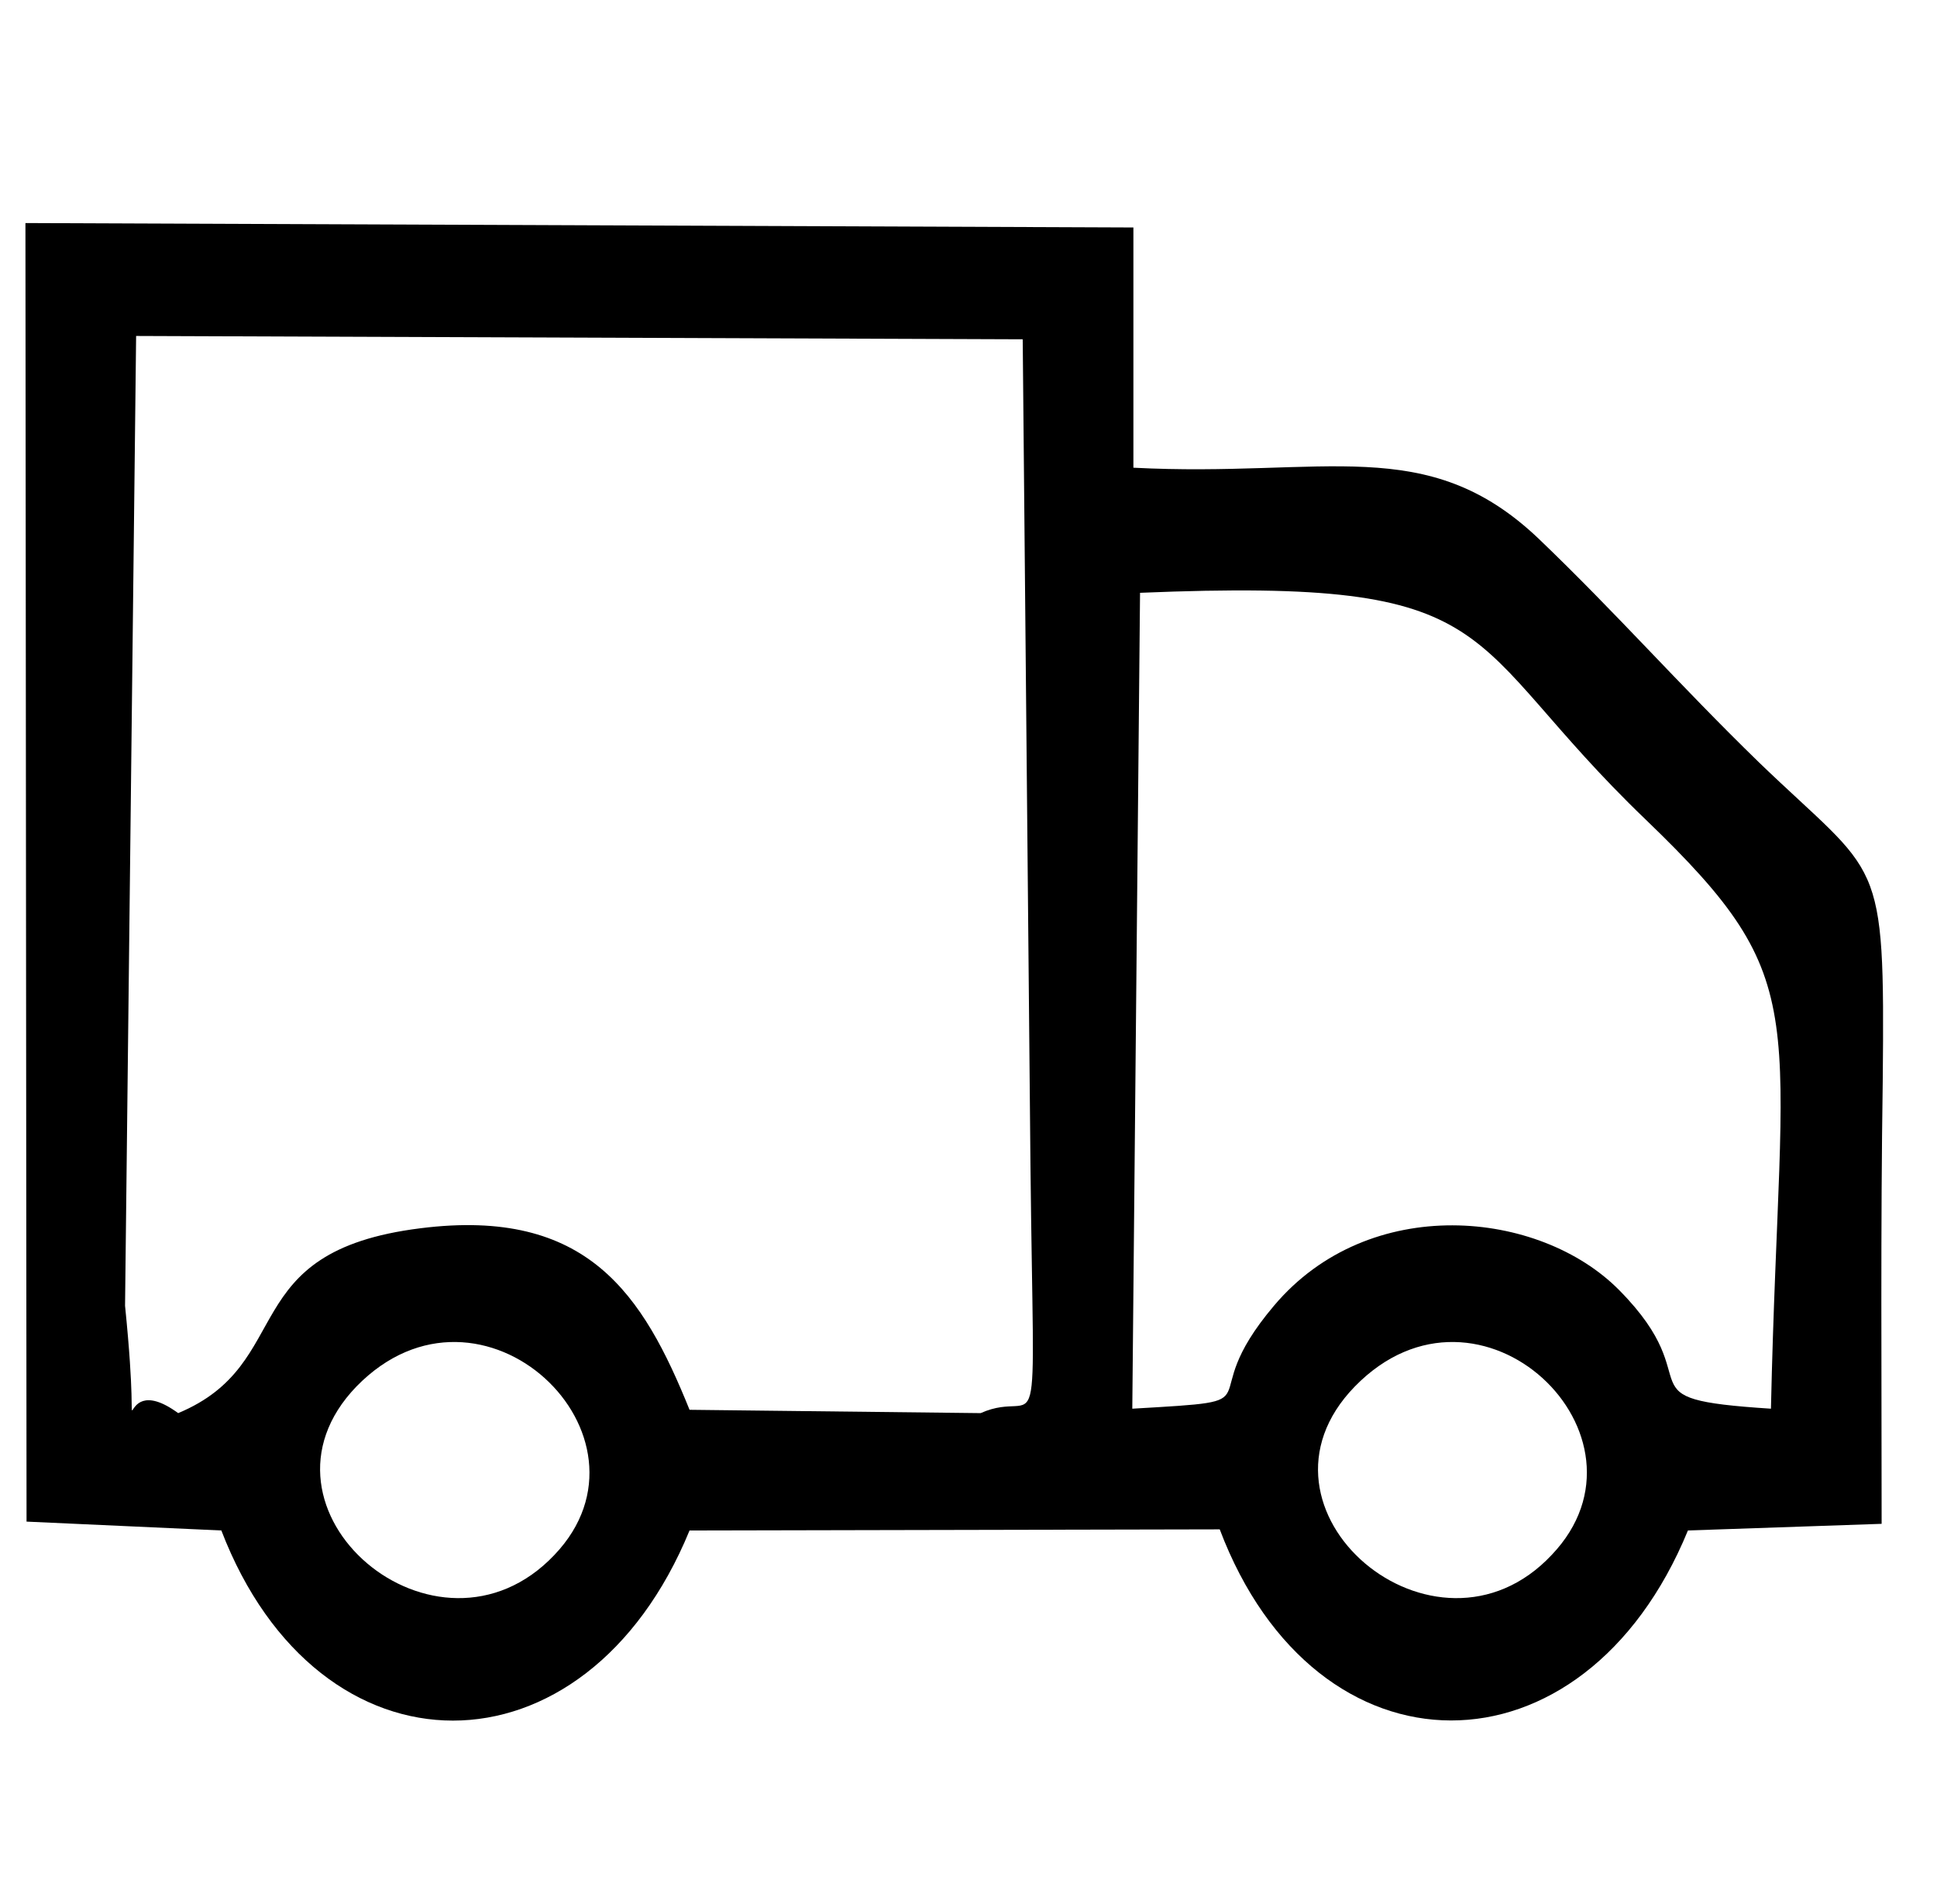 <svg width="1750" height="1720" xmlns="http://www.w3.org/2000/svg" clip-rule="evenodd">

 <g>
  <title>background</title>
  <rect fill="none" id="canvas_background" height="1722" width="1752" y="-1" x="-1"/>
 </g>
 <g>
  <title>Layer 1</title>
  <g id="Capa_x0020_1">
   <path id="svg_1" d="m1223.976,1252.487c113,-116 280,45 178,152c-105,112 -286,-41 -178,-152zm-902,0c113,-116 281,45 179,152c-106,112 -286,-41 -179,-152zm708,-717c337,-14 284,39 457,205c155,149 121,169 113,532c-140,-9 -52,-21 -137,-107c-72,-73 -226,-88 -312,14c-77,91 9,85 -128,93l7,-737zm-869,741c-63,-46 -31,71 -48,-97l10,-876l801,3l7,746c3,279 11,199 -45,224l-263,-3c-42,-104 -92,-183 -243,-164c-169,21 -111,122 -219,167zm-137,98l176,8c88,229 329,229 423,0l479,-1c87,230 329,230 423,1l175,-6c0,-134 -1,-267 1,-400c2,-208 -2,-182 -112,-288c-73,-71 -128,-134 -199,-202c-101,-96 -193,-55 -366,-64l0,-217l-1001,-4l1,1173z" fill="black"/>
  </g>
 </g>
</svg>